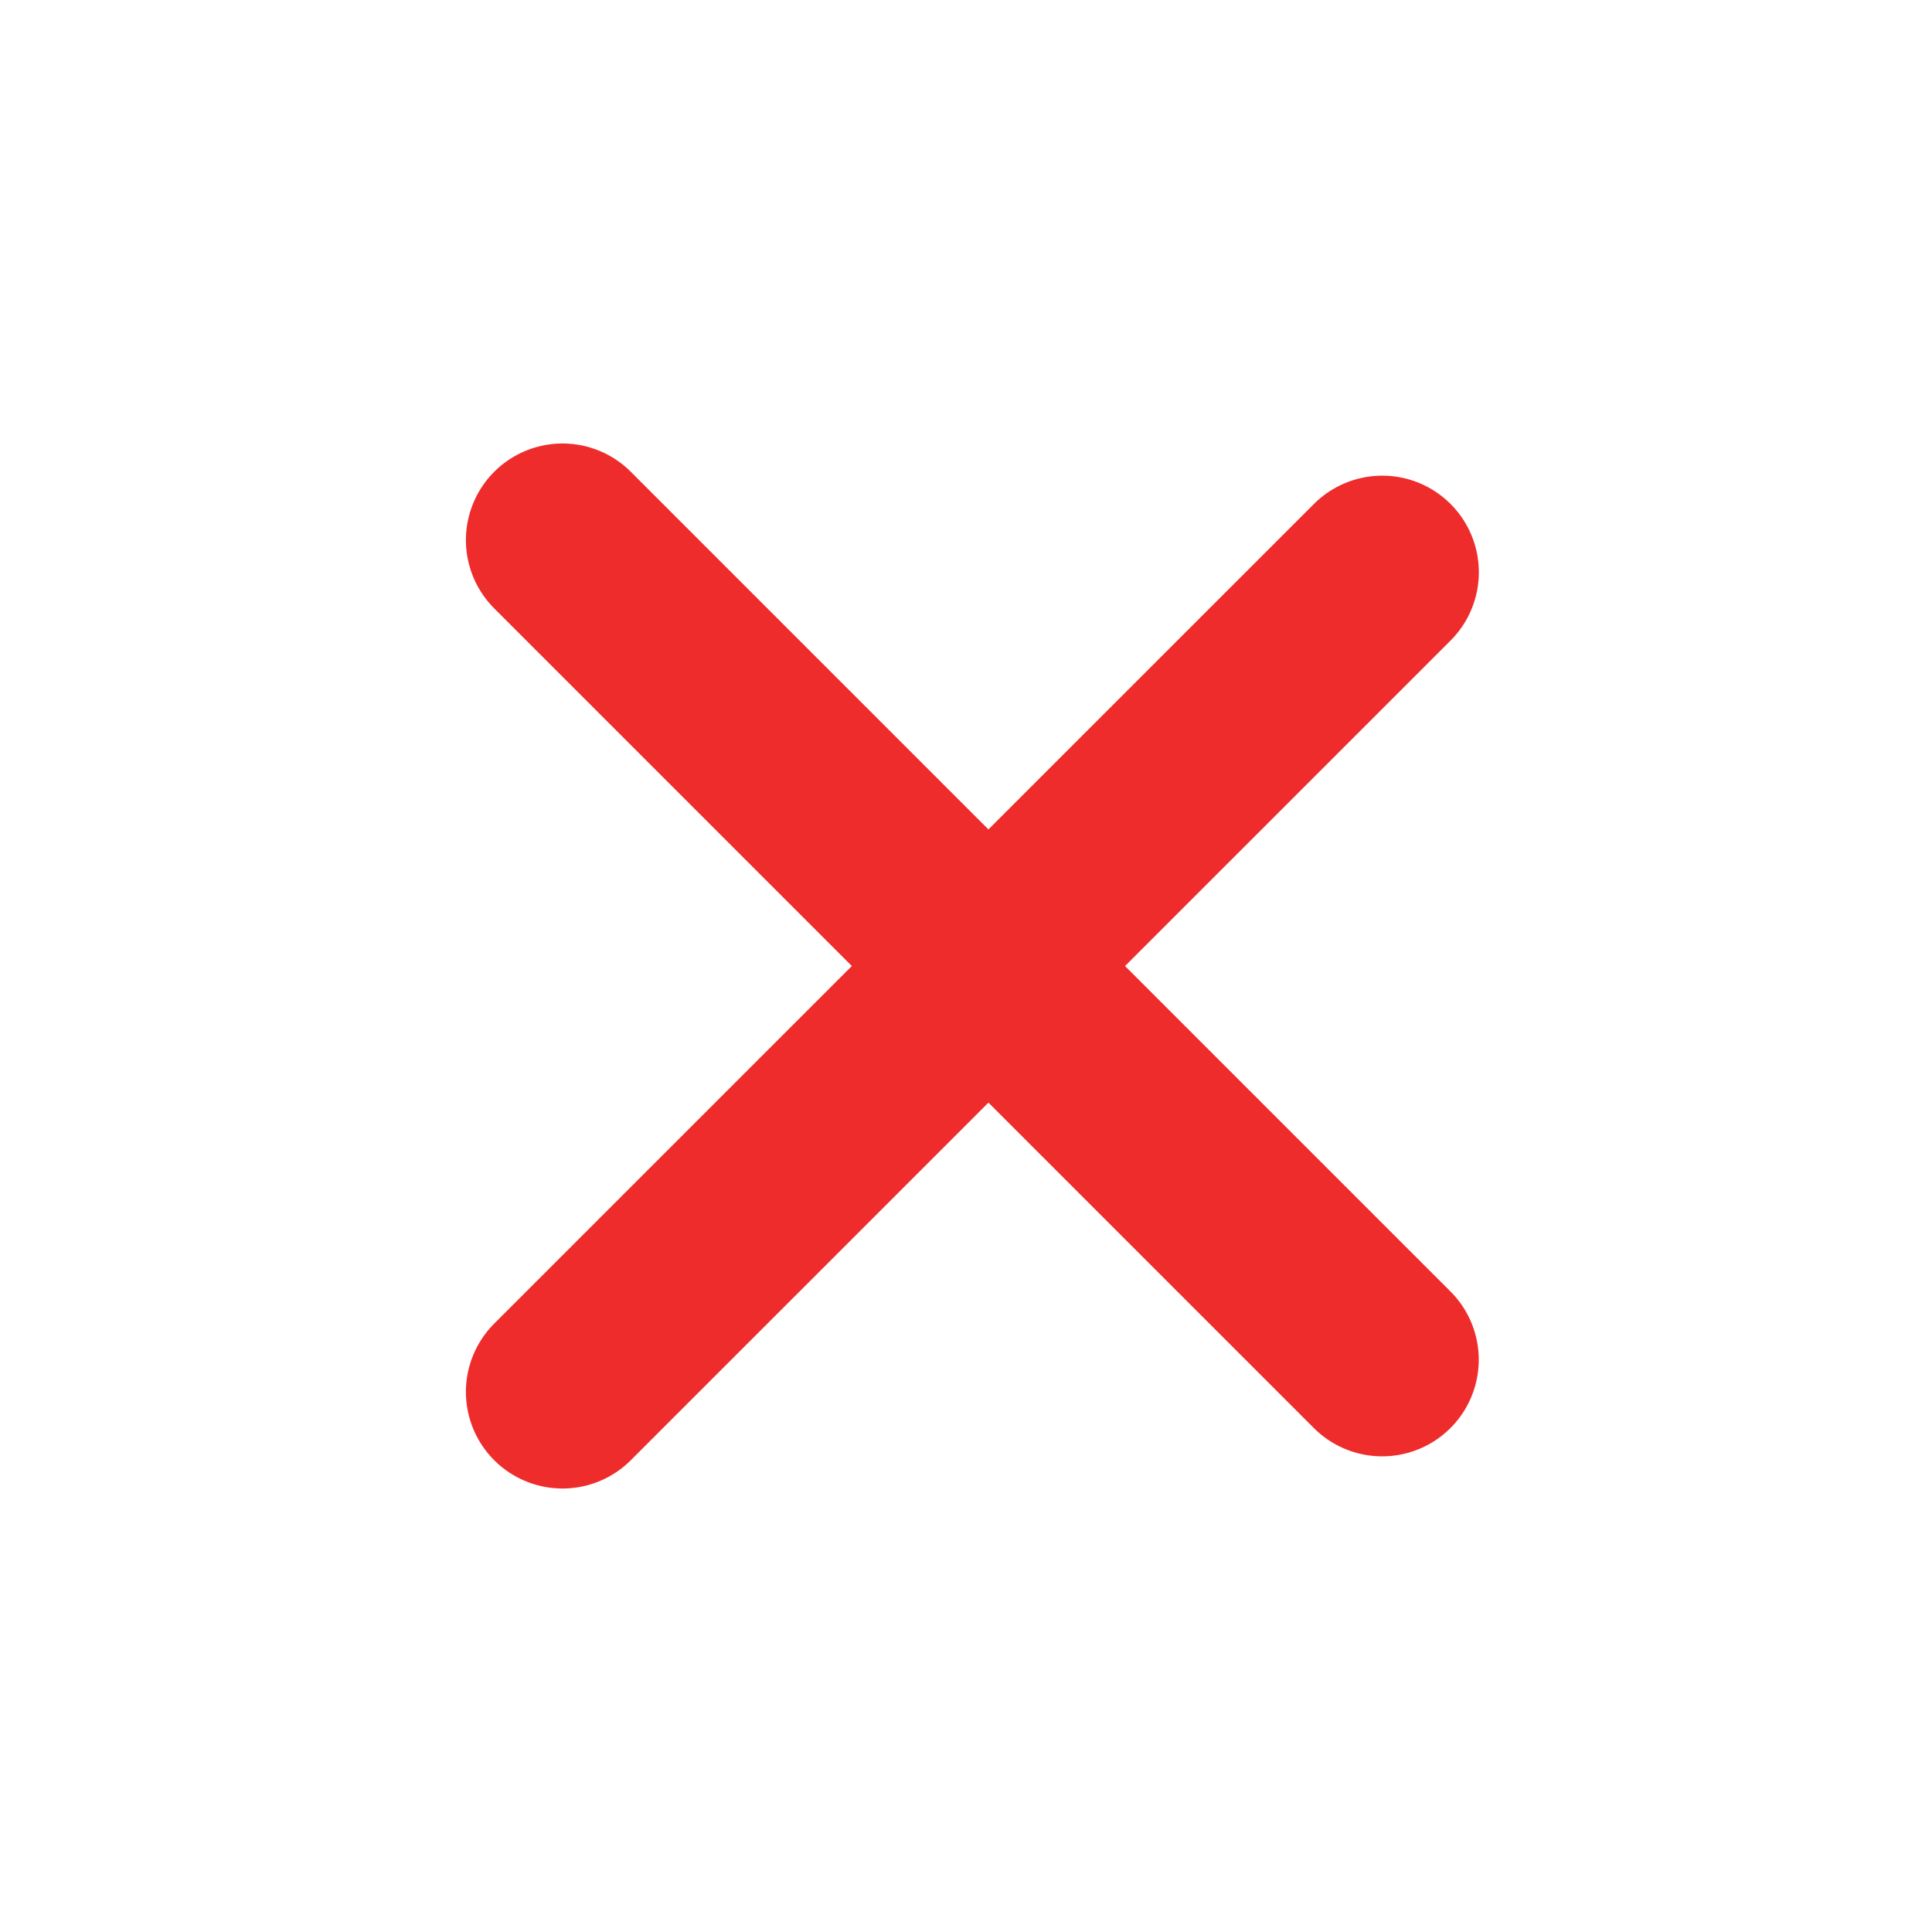 <svg width="20" height="20" viewBox="0 0 20 20" fill="none" xmlns="http://www.w3.org/2000/svg">
<line x1="5.823" y1="14.409" x2="14.309" y2="5.924" stroke="#EE2C2C" stroke-width="2" stroke-linecap="round"/>
<line x1="14.308" y1="14.076" x2="5.823" y2="5.591" stroke="#EE2C2C" stroke-width="2" stroke-linecap="round"/>
</svg>
